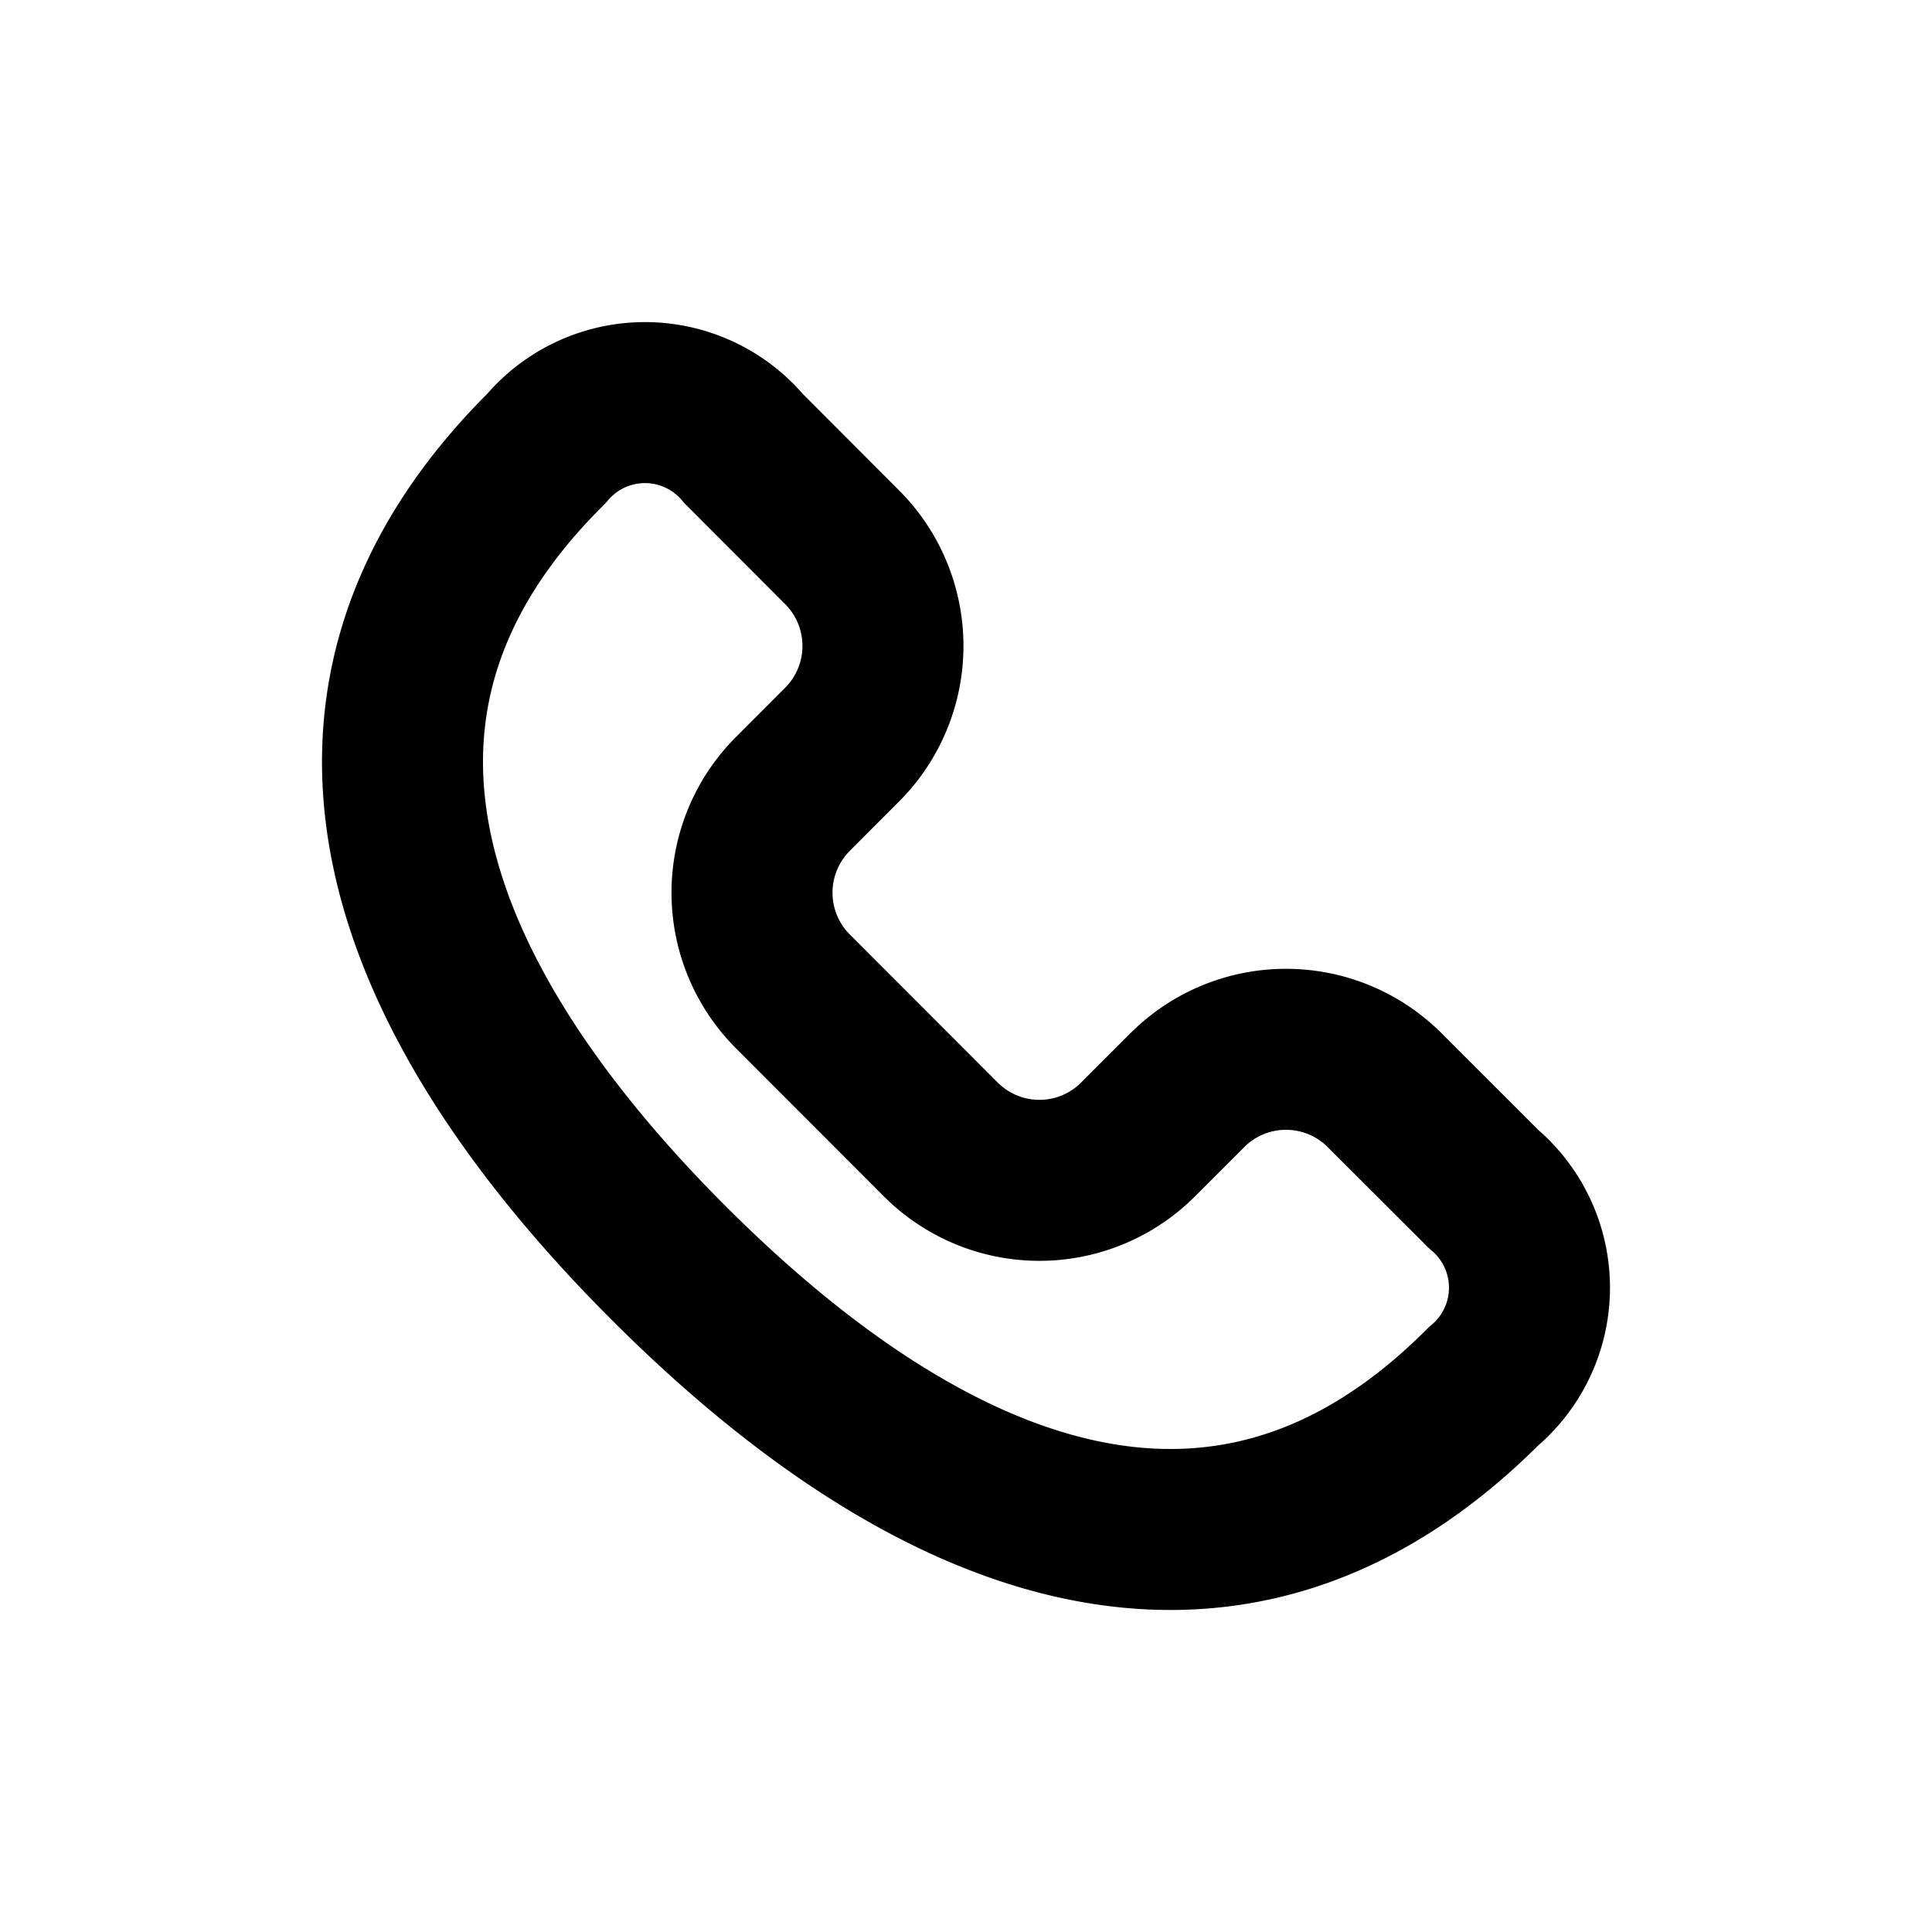 <svg xmlns="http://www.w3.org/2000/svg" width="1em" height="1em" viewBox="0 0 24 24"><path fill="none" stroke="currentColor" stroke-linecap="round" stroke-linejoin="round" stroke-width="2" d="M18.427 14.768L17.2 13.542a1.733 1.733 0 0 0-2.45 0l-.613.613a1.732 1.732 0 0 1-2.45 0l-1.838-1.84a1.735 1.735 0 0 1 0-2.452l.612-.613a1.735 1.735 0 0 0 0-2.452L9.237 5.572a1.6 1.6 0 0 0-2.45 0c-3.223 3.2-1.702 6.896 1.519 10.117c3.22 3.221 6.914 4.745 10.12 1.535a1.601 1.601 0 0 0 0-2.456Z"/></svg>